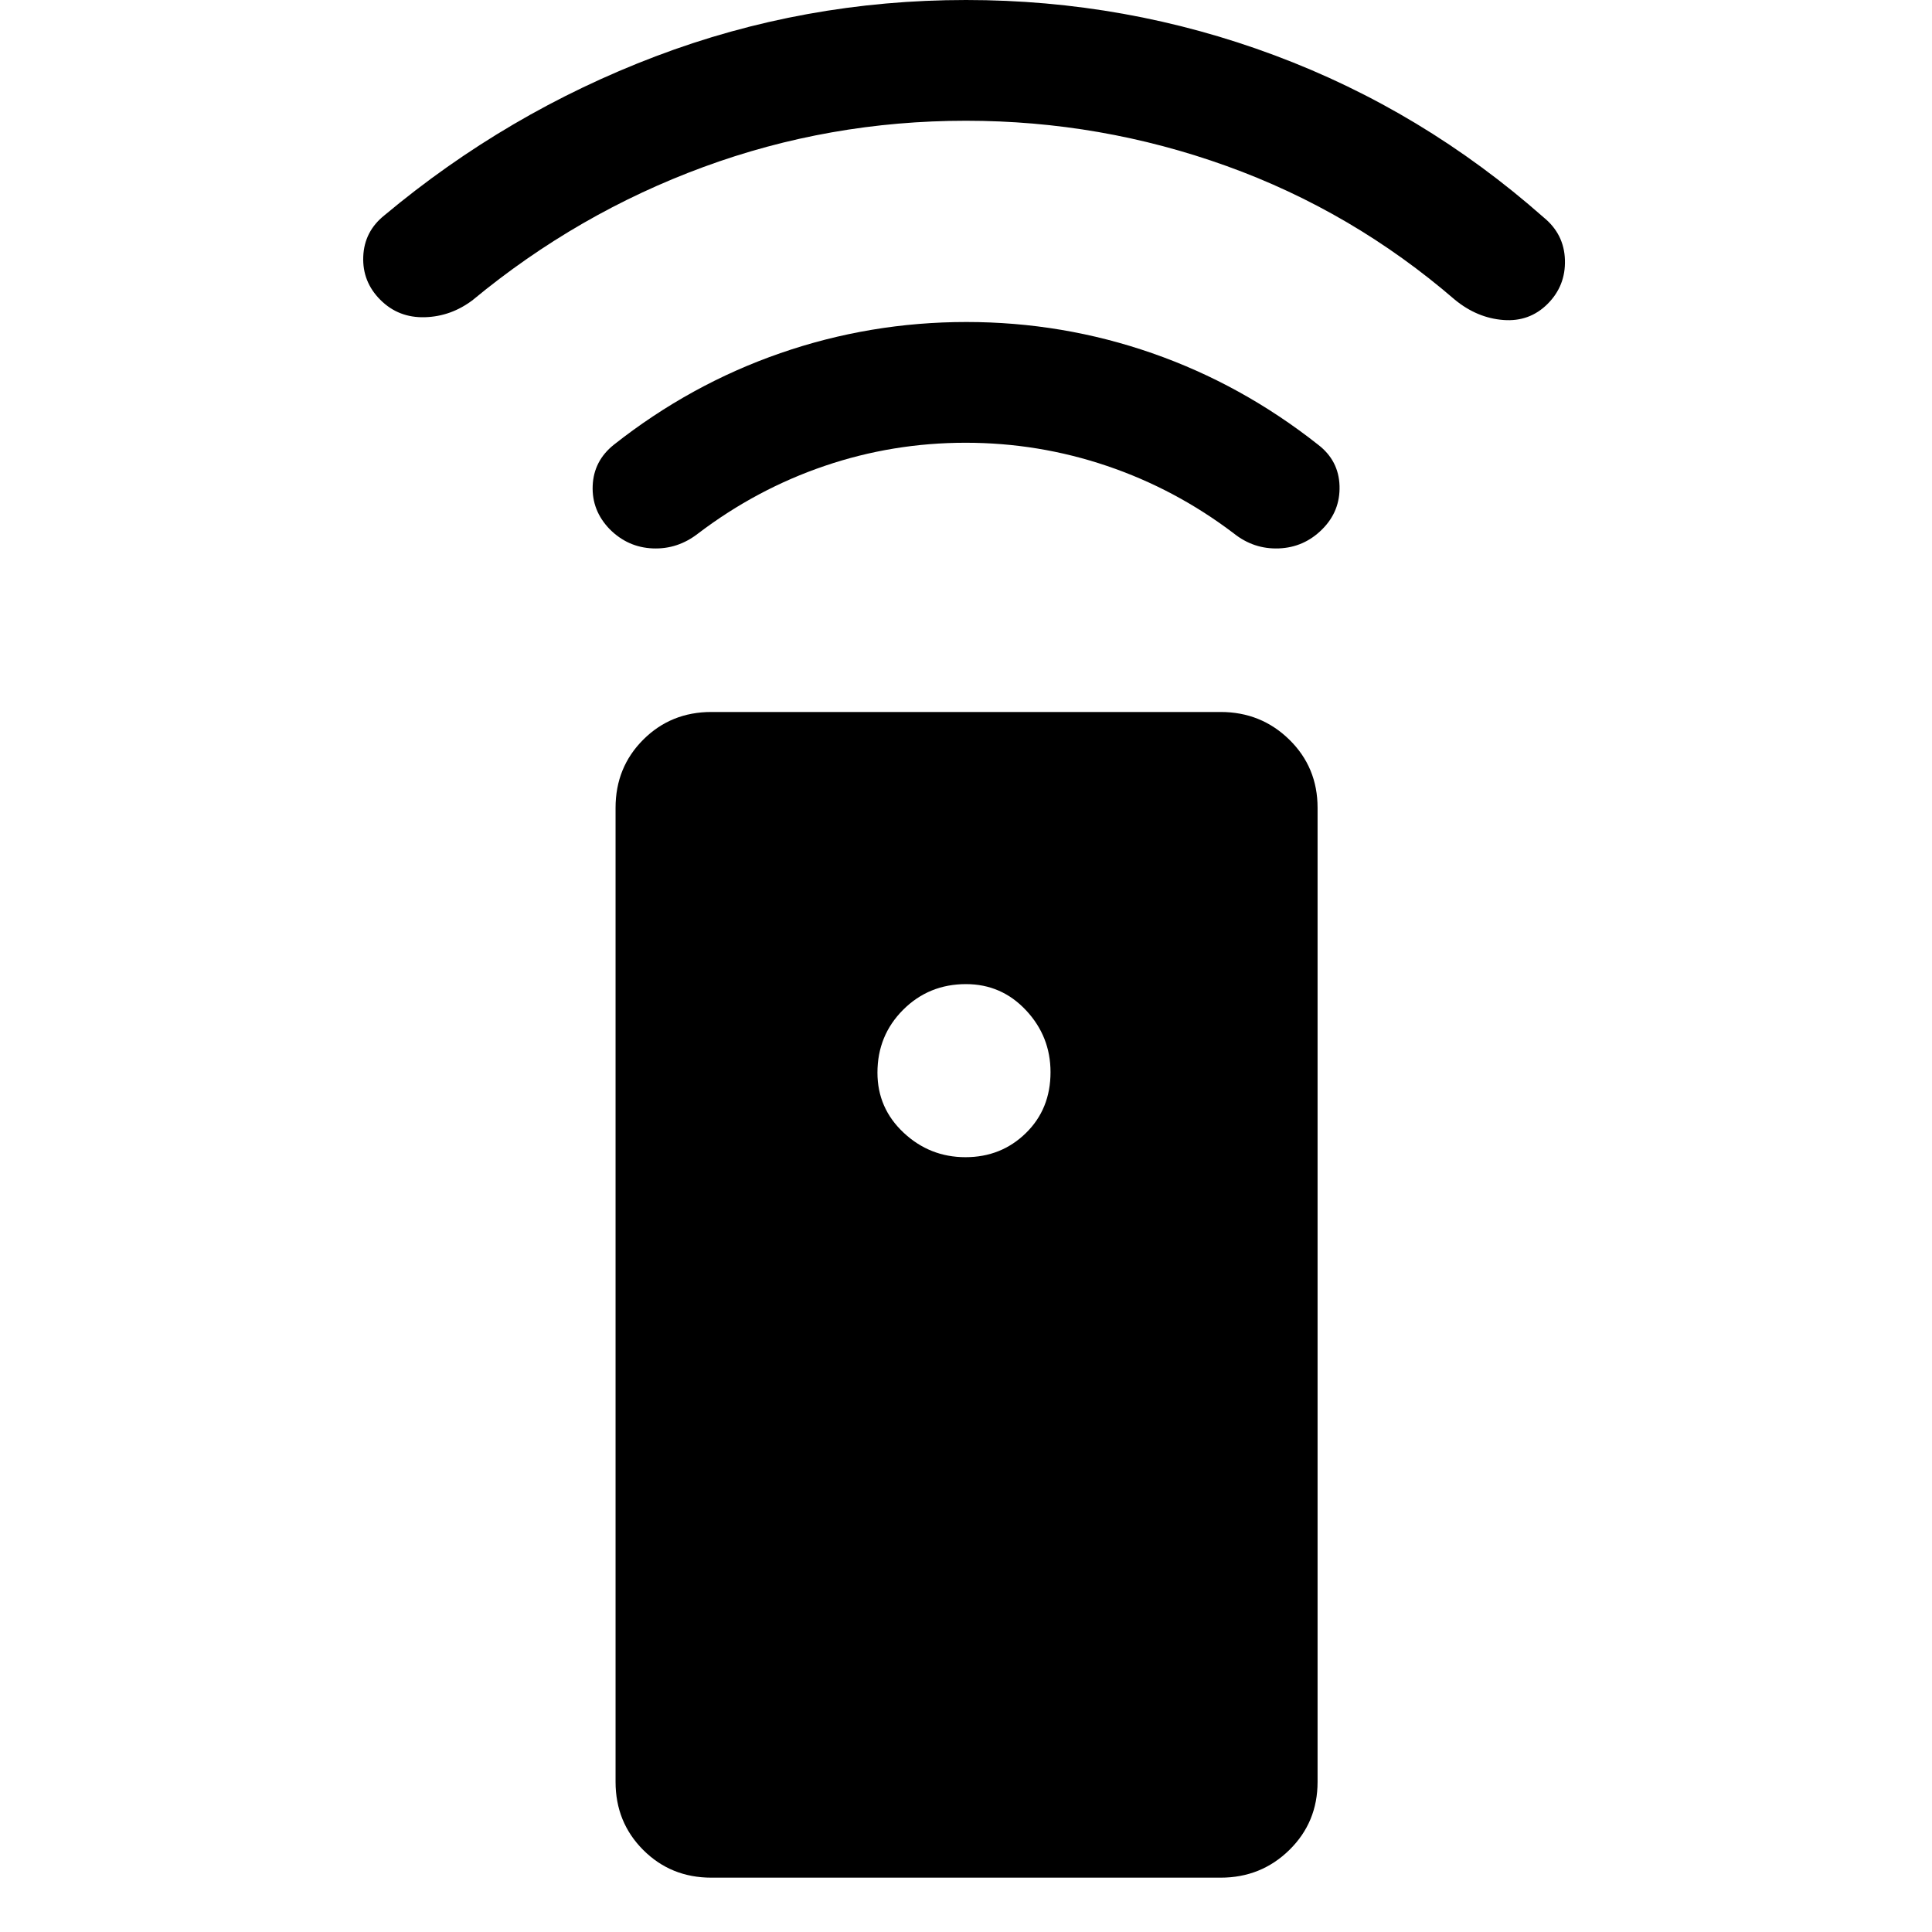 <svg xmlns="http://www.w3.org/2000/svg" width="48" height="48" viewBox="0 -960 960 960"><path d="M353.478-27q-20.107 0-33.858-13.75-13.751-13.752-13.751-33.859v-484q0-20.106 13.751-33.857 13.751-13.752 33.858-13.752h253.044q20.107 0 34.141 13.752 14.033 13.751 14.033 33.857v484q0 20.107-14.033 33.858-14.034 13.752-34.141 13.752H353.478Zm126.268-357.999q17.747 0 30-11.971Q522-408.941 522-427.253q0-17.746-12.18-30.746t-29.82-13q-18.48 0-31.24 12.76-12.76 12.76-12.76 31.24 0 17.64 13 29.82t30.746 12.18ZM479.793-740q-36.207 0-70 11.5T347-695q-10.208 8-22.604 7.5Q312-688 303-697q-9-9.273-8.5-21.636Q295-731 305-739q38-30 82.691-45.5t92.5-15.5Q528-800 572.5-784.5T655-739q10.214 7.857 10.607 20.429Q666-706 657-697q-9 9-21.5 9.5T613-695q-29-22-63-33.5T479.793-740ZM480-900q-67.989 0-130.494 23Q287-854 235-811q-10.792 8.25-23.896 8.625Q198-802 189-811t-8.5-21.5Q181-845 191-853q61-51 134.765-79Q399.529-960 480-960q79.757 0 153.378 27.5Q707-905 767-852q10.214 8.311 10.607 21.156Q778-818 769-809q-9 9-22 8t-24-10q-51-44-113.5-66.5T480-900Z"/></svg>